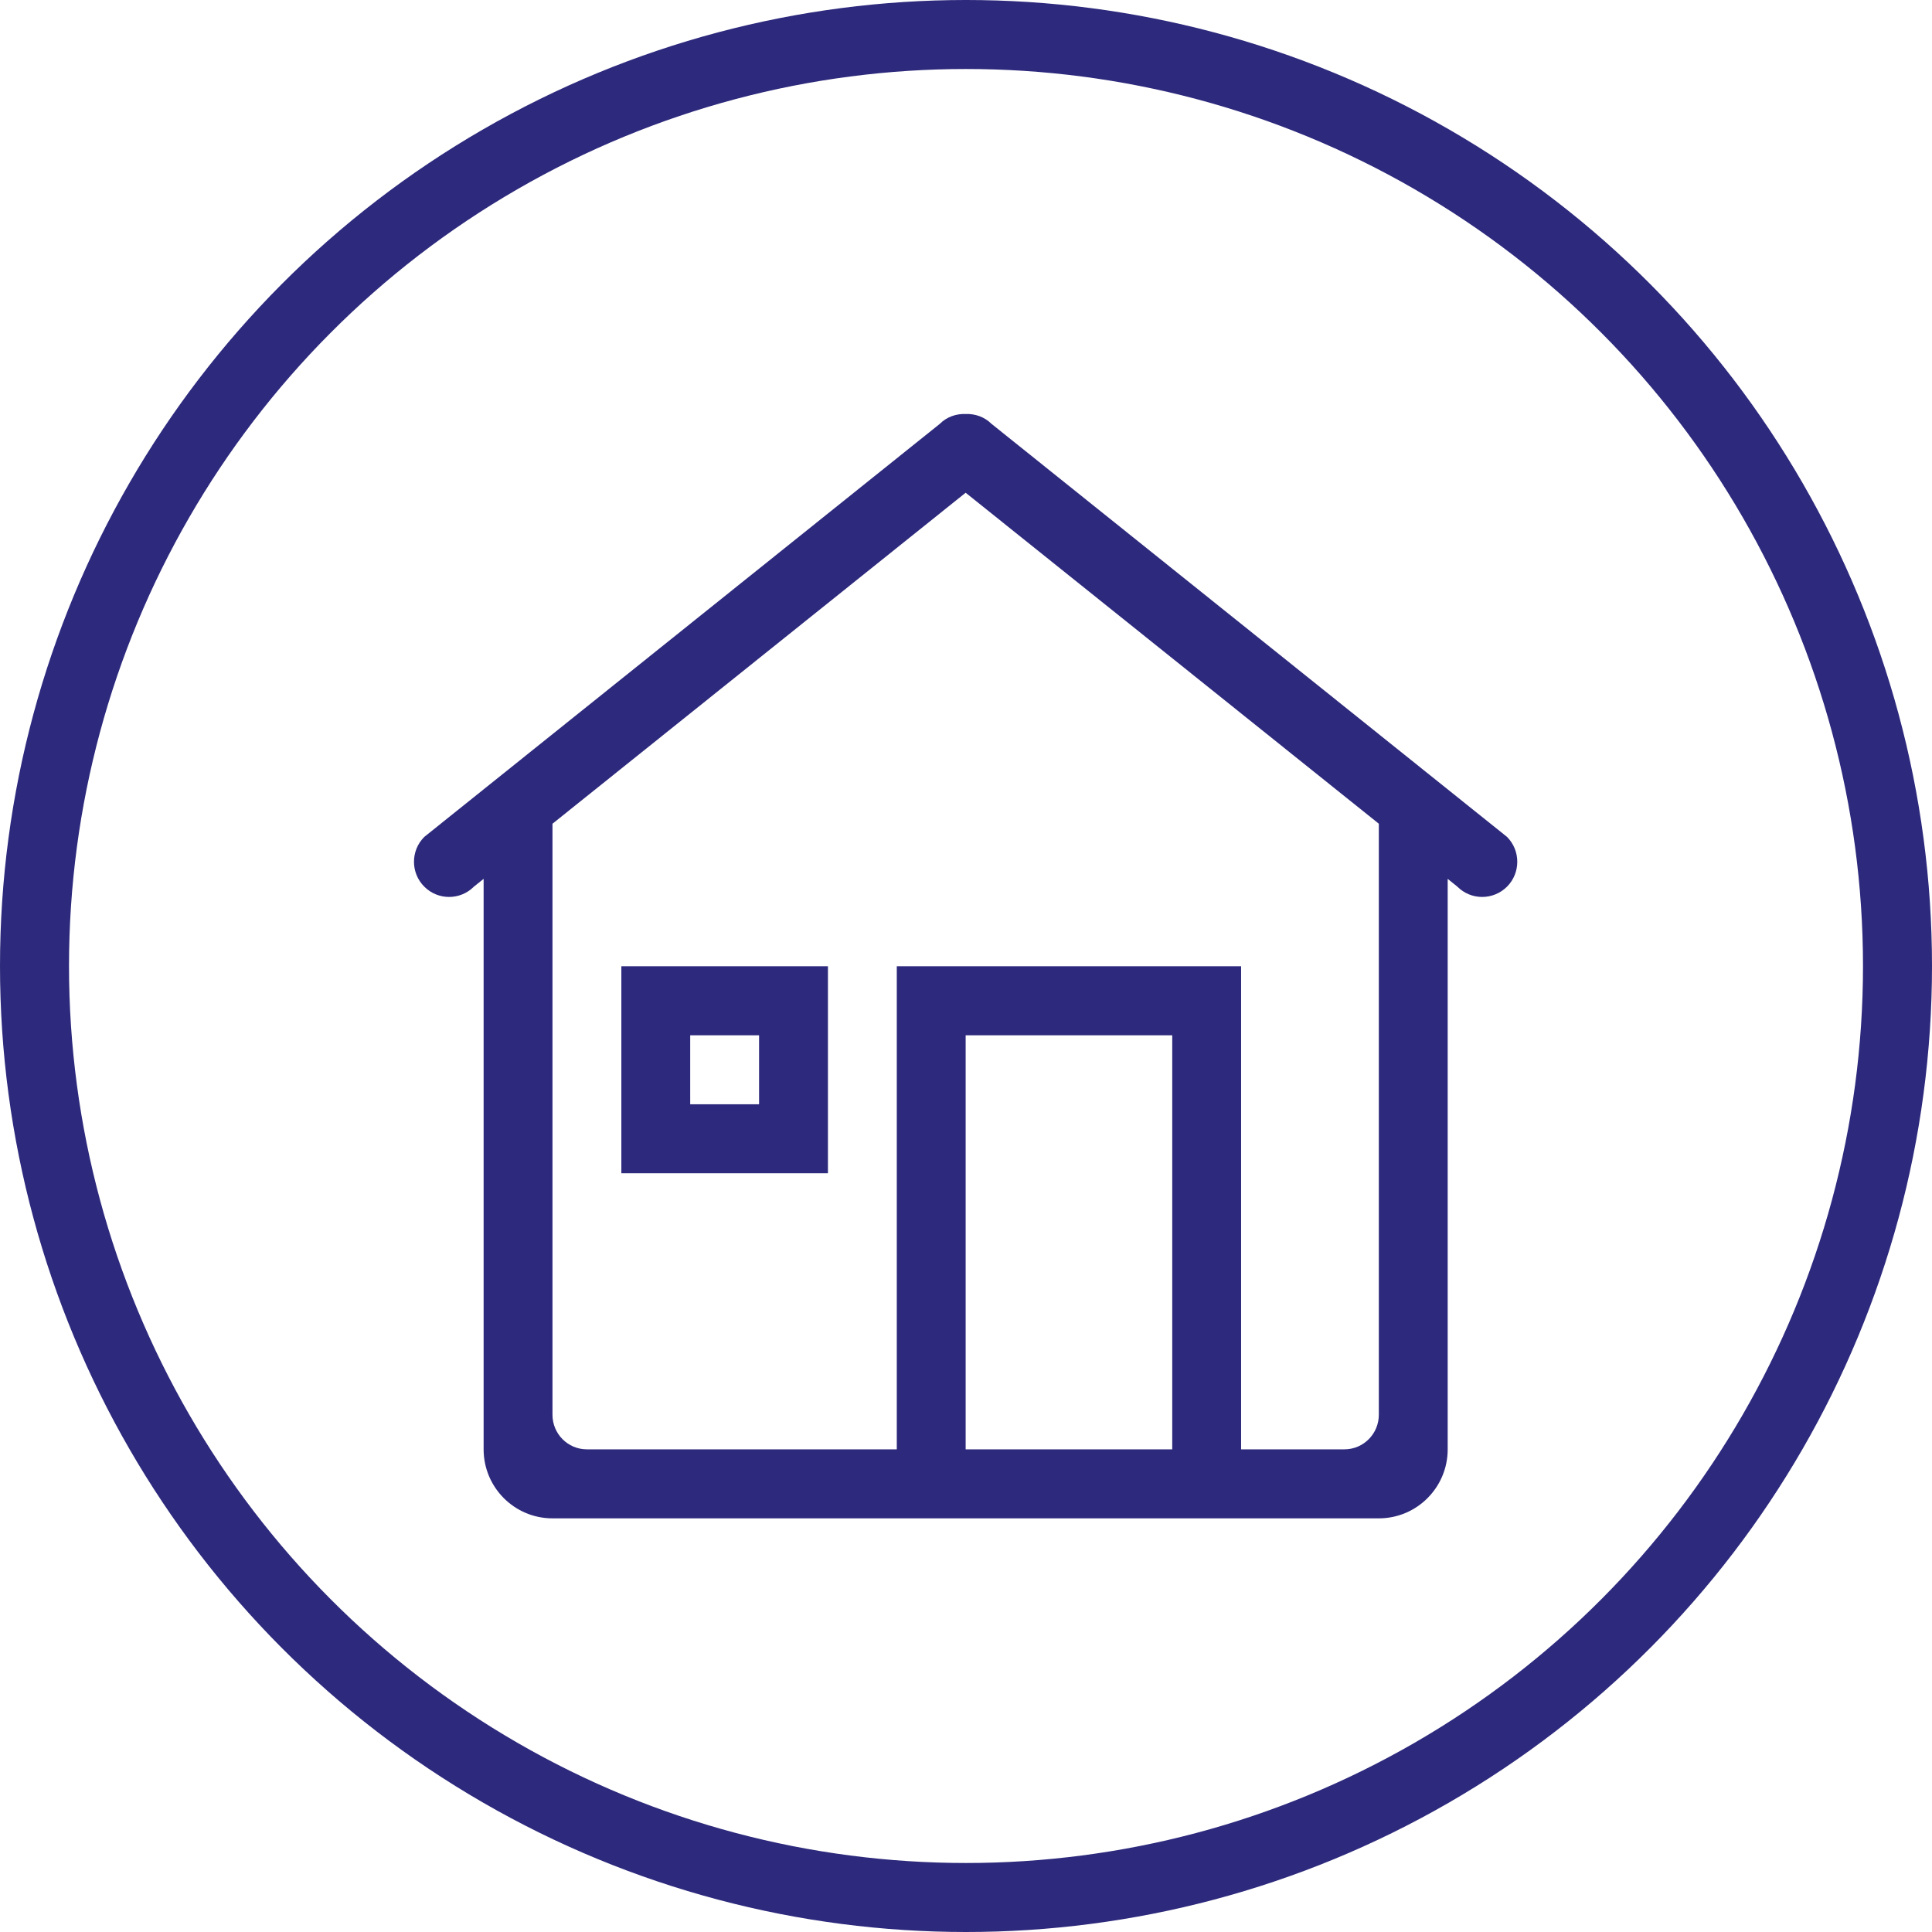 <?xml version="1.0" encoding="UTF-8"?>
<svg width="28px" height="28px" viewBox="0 0 28 28" version="1.1" xmlns="http://www.w3.org/2000/svg" xmlns:xlink="http://www.w3.org/1999/xlink">
    <!-- Generator: Sketch 50.2 (55047) - http://www.bohemiancoding.com/sketch -->
    <title>Group 70</title>
    <desc>Created with Sketch.</desc>
    <defs></defs>
    <g id="Page-1" stroke="none" stroke-width="1" fill="none" fill-rule="evenodd">
        <g id="1_Homepage-Copy-4" transform="translate(-110, -5035)">
            <g id="Group-70" transform="translate(110, 5035)">
                <g id="Group-65">
                    <circle id="Oval-6-Copy-4" stroke="#2D297C" cx="14" cy="14" r="13.5"></circle>
                    <path d="M10.003,16.004 L11.001,16.004 L11.001,15.004 L10.003,15.004 L10.003,16.004 Z M9.005,17.004 L11.999,17.004 L11.999,14.004 L9.005,14.004 L9.005,17.004 Z M19.983,11.938 L13.995,7.141 L8.007,11.938 L8.007,20.504 C8.007,20.78 8.229,21.005 8.506,21.005 L12.997,21.005 L12.997,14.004 L17.987,14.004 L17.987,21.005 L19.484,21.005 C19.76,21.005 19.983,20.78 19.983,20.504 L19.983,11.938 Z M13.995,21.005 L16.989,21.005 L16.989,15.004 L13.995,15.004 L13.995,21.005 Z M13.62,6.143 C13.723,6.04 13.859,5.995 13.995,6 C14.13,5.995 14.266,6.04 14.37,6.143 L21.841,12.129 C22.039,12.328 22.039,12.651 21.841,12.85 C21.641,13.049 21.32,13.049 21.121,12.85 L20.981,12.737 L20.981,21.005 C20.981,21.557 20.534,22.005 19.983,22.005 L17.987,22.005 L12.997,22.005 L8.007,22.005 C7.456,22.005 7.009,21.557 7.009,21.005 L7.009,12.737 L6.868,12.85 C6.67,13.049 6.347,13.049 6.149,12.85 C5.95,12.651 5.95,12.328 6.149,12.129 L13.62,6.143 Z" id="Fill-128-Copy" fill="#2D297C"></path>
                </g>
            </g>
        </g>
    </g>
</svg>